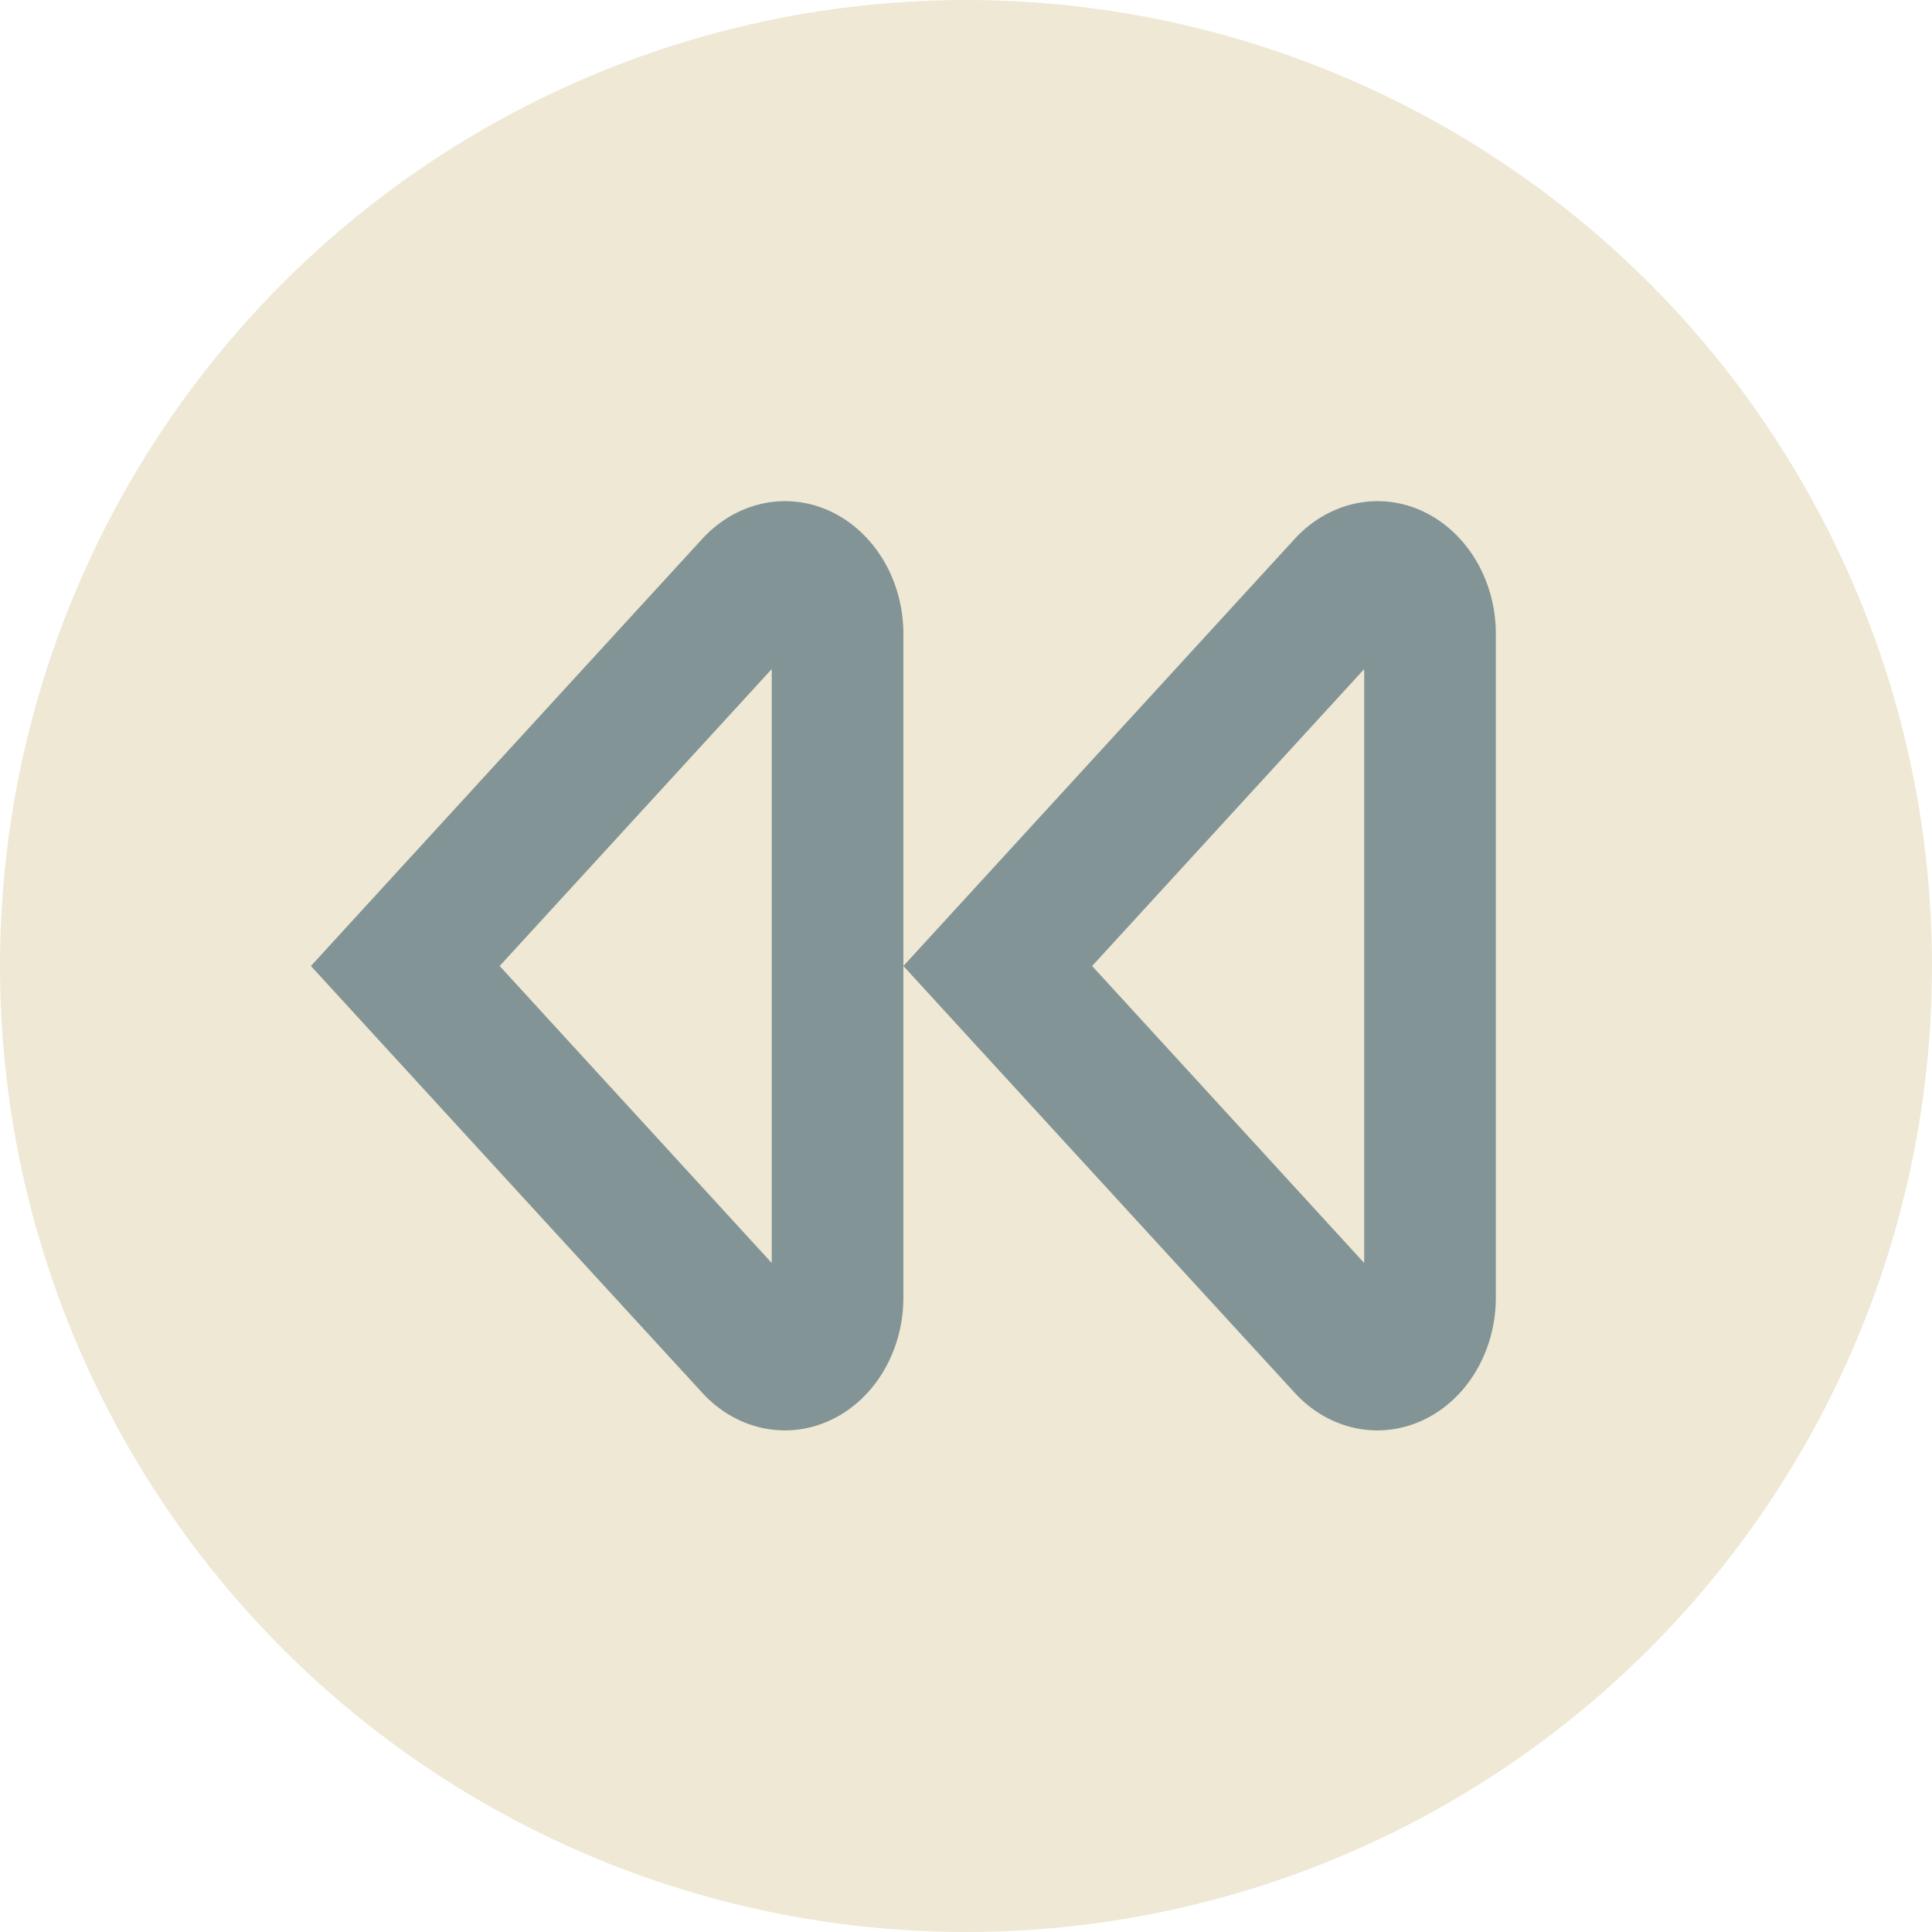 <?xml version="1.0" encoding="UTF-8" standalone="no"?>
<!-- Generator: Adobe Illustrator 19.0.0, SVG Export Plug-In . SVG Version: 6.00 Build 0)  -->

<svg
   version="1.1"
   id="Capa_1"
   x="0px"
   y="0px"
   viewBox="0 0 58 58"
   style="enable-background:new 0 0 58 58;"
   xml:space="preserve"
   sodipodi:docname="seek-back.svg"
   inkscape:version="1.1.2 (0a00cf5339, 2022-02-04, custom)"
   xmlns:inkscape="http://www.inkscape.org/namespaces/inkscape"
   xmlns:sodipodi="http://sodipodi.sourceforge.net/DTD/sodipodi-0.dtd"
   xmlns="http://www.w3.org/2000/svg"
   xmlns:svg="http://www.w3.org/2000/svg"><defs
   id="defs13" /><sodipodi:namedview
   id="namedview11"
   pagecolor="#ffffff"
   bordercolor="#666666"
   borderopacity="1.0"
   inkscape:pageshadow="2"
   inkscape:pageopacity="0.0"
   inkscape:pagecheckerboard="0"
   showgrid="true"
   inkscape:zoom="15.051724"
   inkscape:cx="29"
   inkscape:cy="28.966781"
   inkscape:window-width="2560"
   inkscape:window-height="1369"
   inkscape:window-x="-8"
   inkscape:window-y="-8"
   inkscape:window-maximized="1"
   inkscape:current-layer="Capa_1"><inkscape:grid
     type="xygrid"
     id="grid925" /></sodipodi:namedview>
<circle
   style="fill:#eee8d5"
   cx="-29"
   cy="29"
   r="29"
   id="circle2"
   transform="scale(-1,1)" />

<path
   fill="#839496"
   d="M 23.168,20.086 15,29 23.168,37.916 V 20.086 m 0.395,-5.041 c 1.964,0 3.557,1.787 3.557,3.989 v 19.933 a 3.557,3.987 0 0 1 -6.033,2.85 C 16.381,36.692 9.334,29 9.334,29 c 0,0 7.047,-7.696 11.747,-12.821 a 3.577,4.009 0 0 1 2.482,-1.134 z M 40.954,20.086 32.786,29 40.954,37.916 V 20.086 m 0.395,-5.041 c 1.964,0 3.557,1.787 3.557,3.989 v 19.933 a 3.557,3.987 0 0 1 -6.033,2.85 C 34.167,36.692 27.12,29 27.12,29 L 38.867,16.179 a 3.577,4.009 0 0 1 2.482,-1.134 z"
   id="path2"
   style="stroke-width:2.092" /></svg>
